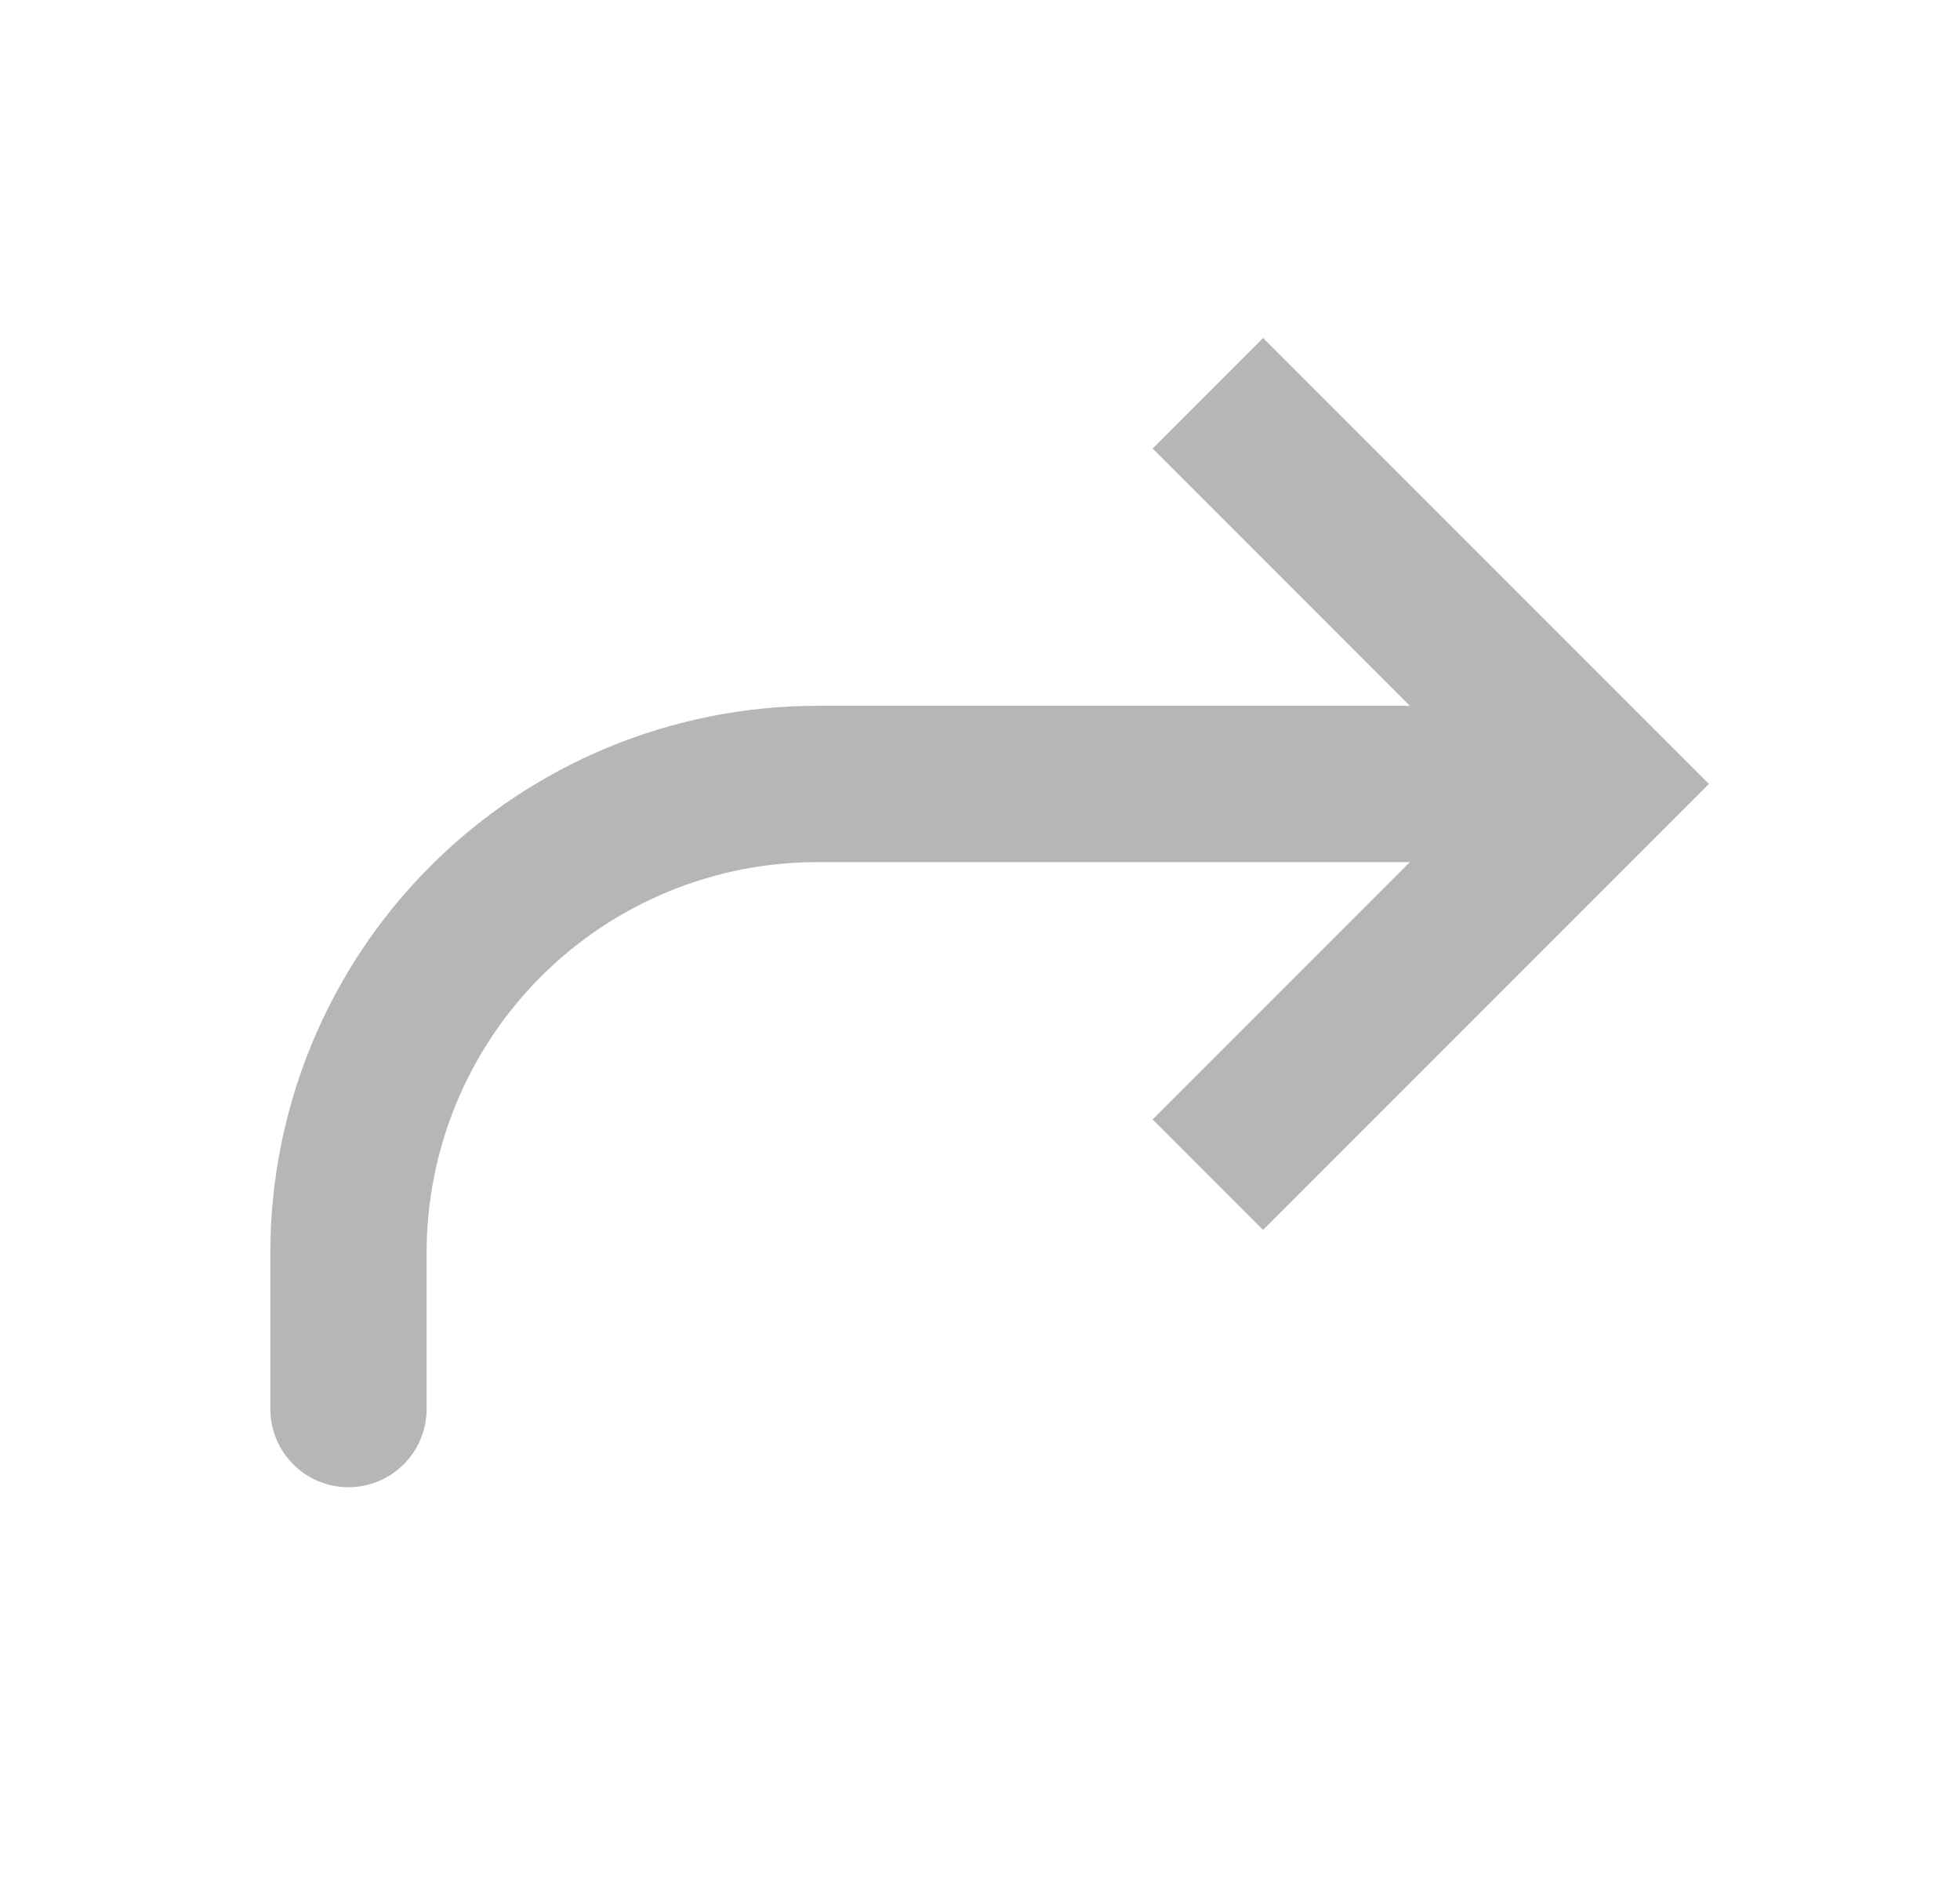 <svg width="29" height="28" viewBox="0 0 29 28" fill="none" xmlns="http://www.w3.org/2000/svg">
<g id="Arrow buttons (edit text)/inactive/right">
<path id="Vector" d="M23.651 11.597L24.468 12.414L25.285 11.597L24.468 10.78L23.651 11.597ZM4 20.844C4 21.151 4.122 21.445 4.339 21.661C4.555 21.878 4.849 22 5.156 22C5.462 22 5.756 21.878 5.973 21.661C6.19 21.445 6.312 21.151 6.312 20.844H4ZM18.688 18.194L24.468 12.414L22.833 10.78L17.054 16.559L18.688 18.194ZM24.468 10.78L18.688 5L17.054 6.634L22.833 12.414L24.468 10.78ZM23.651 10.441H12.091V12.753H23.651V10.441ZM4 18.532V20.844H6.312V18.532H4ZM12.091 10.441C9.945 10.441 7.887 11.293 6.37 12.811C4.852 14.328 4 16.386 4 18.532H6.312C6.312 16.999 6.921 15.529 8.005 14.445C9.088 13.362 10.559 12.753 12.091 12.753V10.441Z" fill="#B6B6B6"/>
</g>
</svg>
